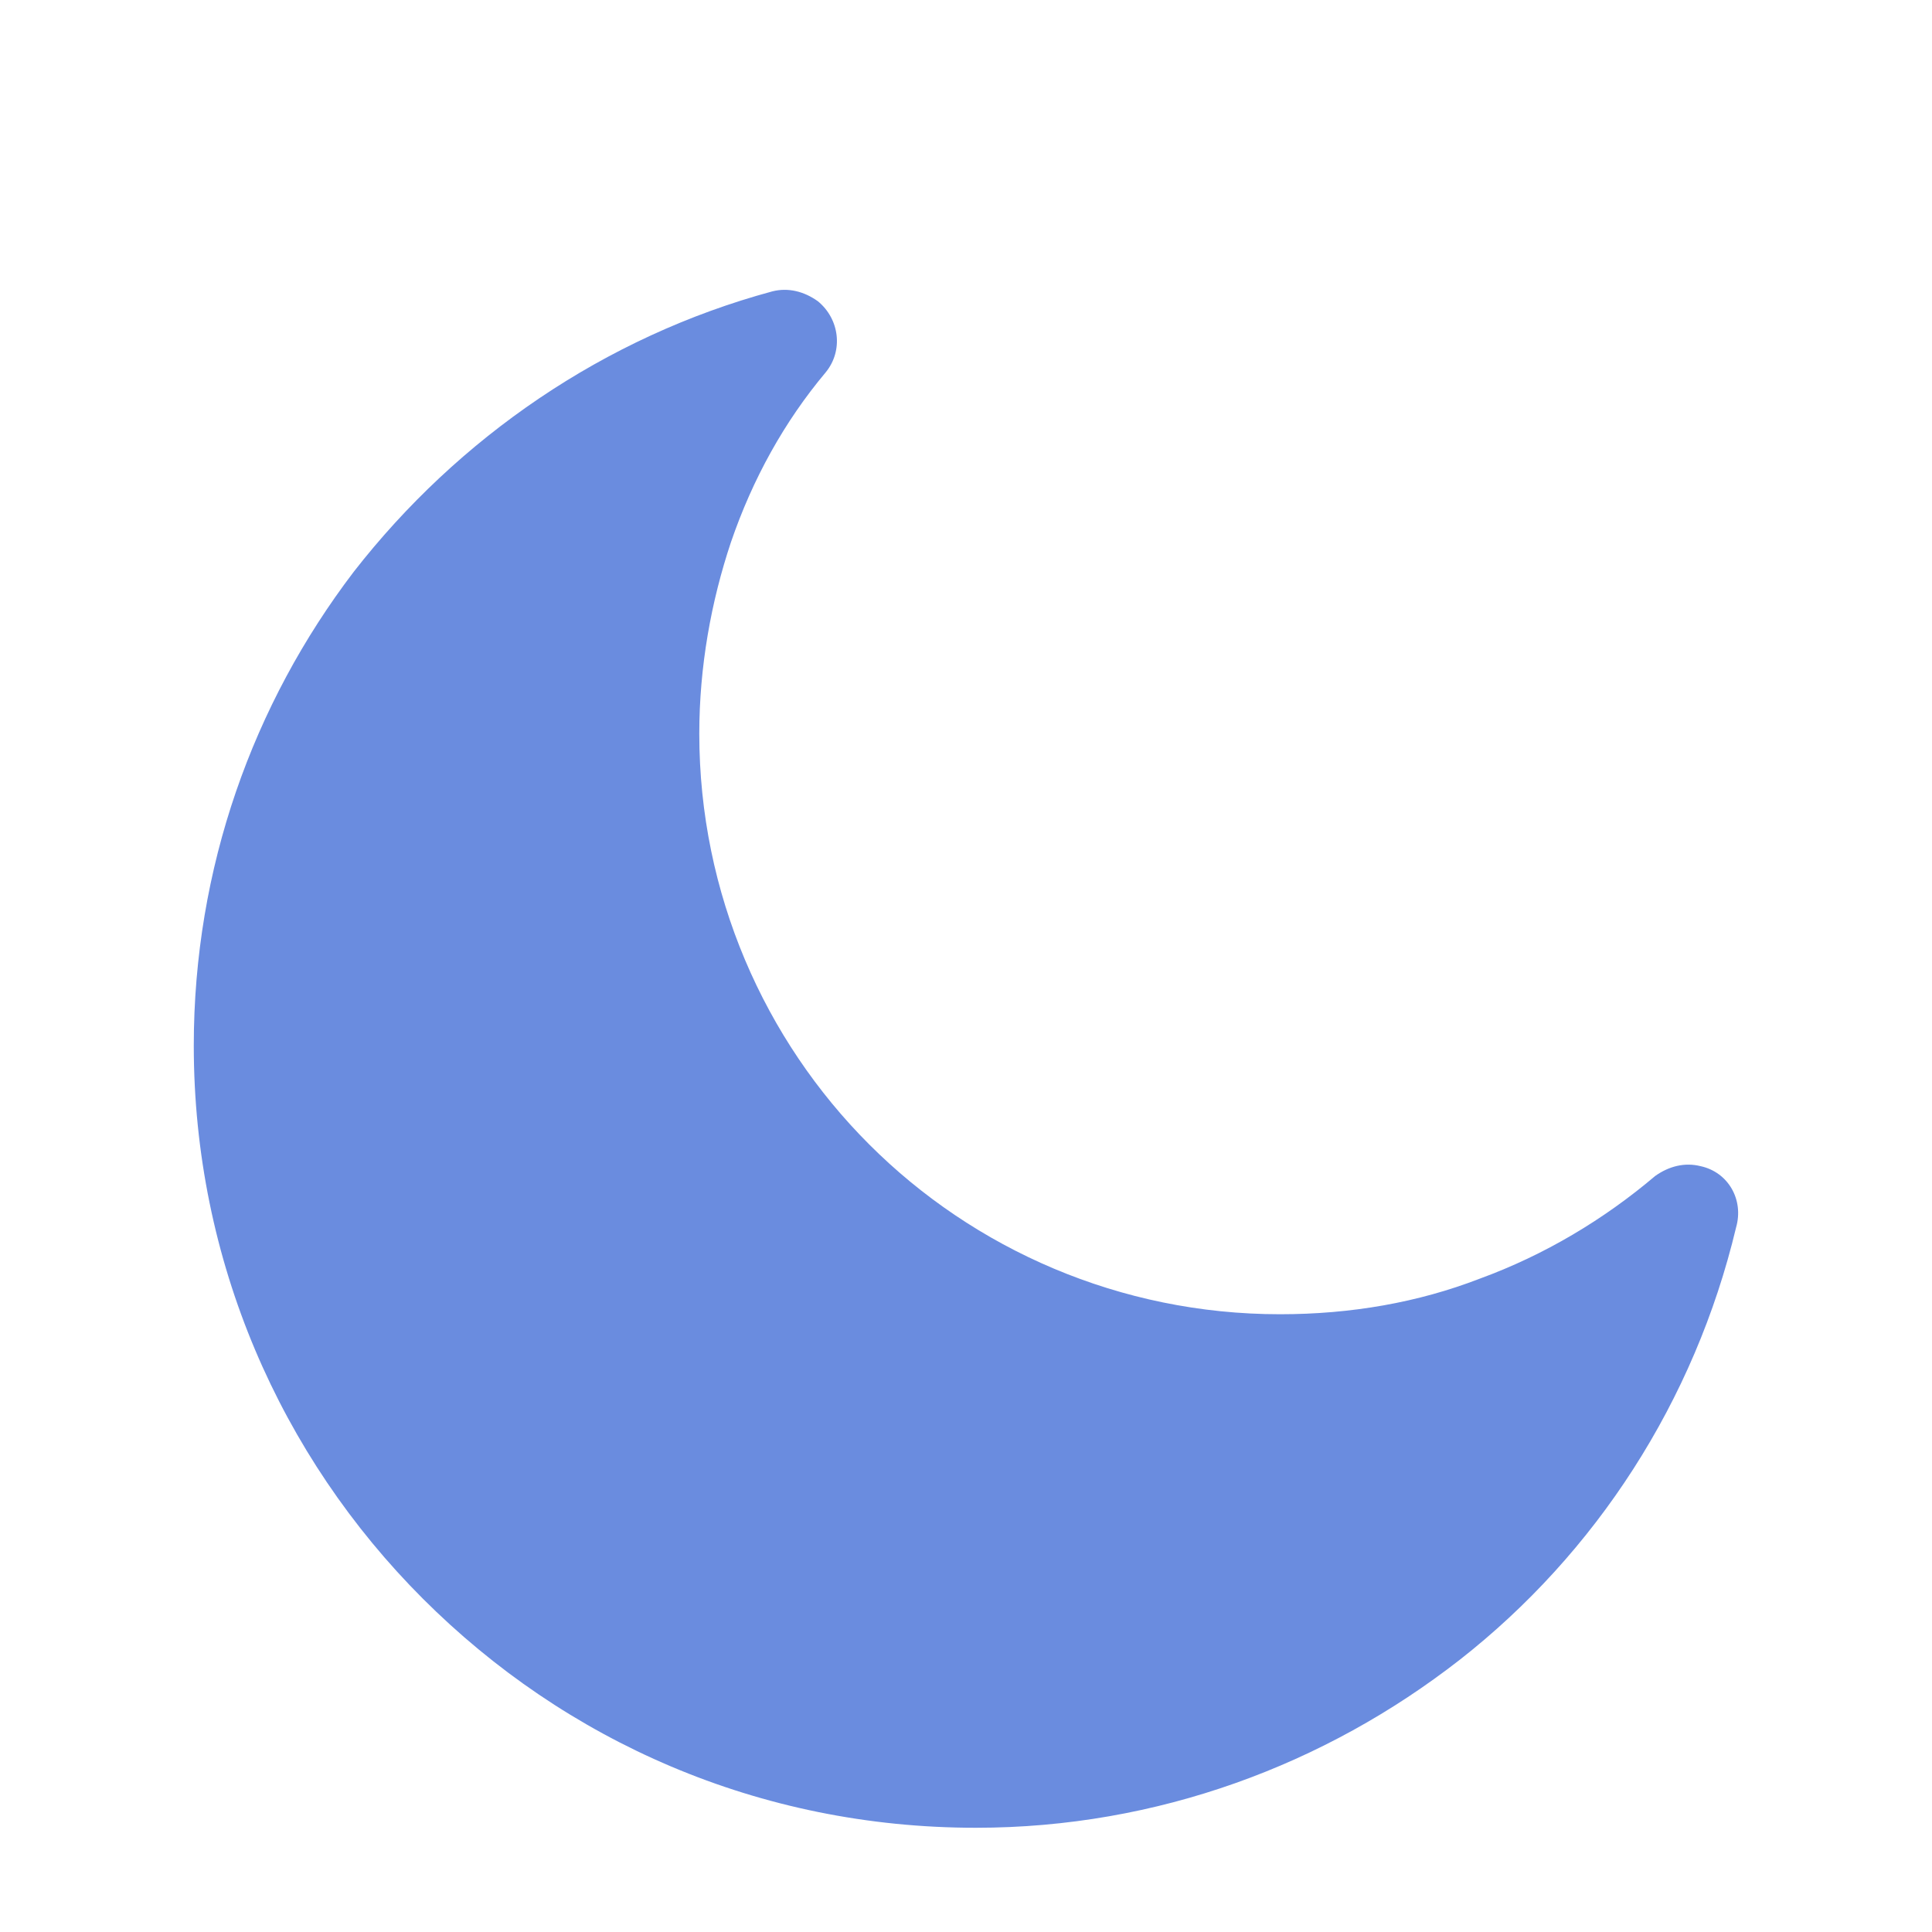 <svg width="20" height="20" viewBox="0 0 20 20" fill="none" xmlns="http://www.w3.org/2000/svg">
<path d="M17.604 12.072C17.441 12.031 17.277 12.072 17.134 12.174C16.603 12.624 15.989 12.992 15.315 13.238C14.681 13.483 13.986 13.605 13.25 13.605C11.594 13.605 10.081 12.931 8.998 11.847C7.914 10.764 7.239 9.251 7.239 7.595C7.239 6.9 7.362 6.225 7.567 5.612C7.791 4.958 8.119 4.365 8.548 3.854C8.732 3.629 8.691 3.302 8.466 3.118C8.323 3.016 8.159 2.975 7.996 3.016C6.258 3.486 4.745 4.529 3.662 5.919C2.619 7.288 2.006 8.985 2.006 10.825C2.006 13.053 2.905 15.077 4.377 16.549C5.849 18.021 7.853 18.921 10.102 18.921C11.982 18.921 13.72 18.267 15.11 17.183C16.521 16.079 17.543 14.505 17.972 12.706C18.054 12.42 17.891 12.134 17.604 12.072Z" fill="#6A8CDF"/>
</svg>
